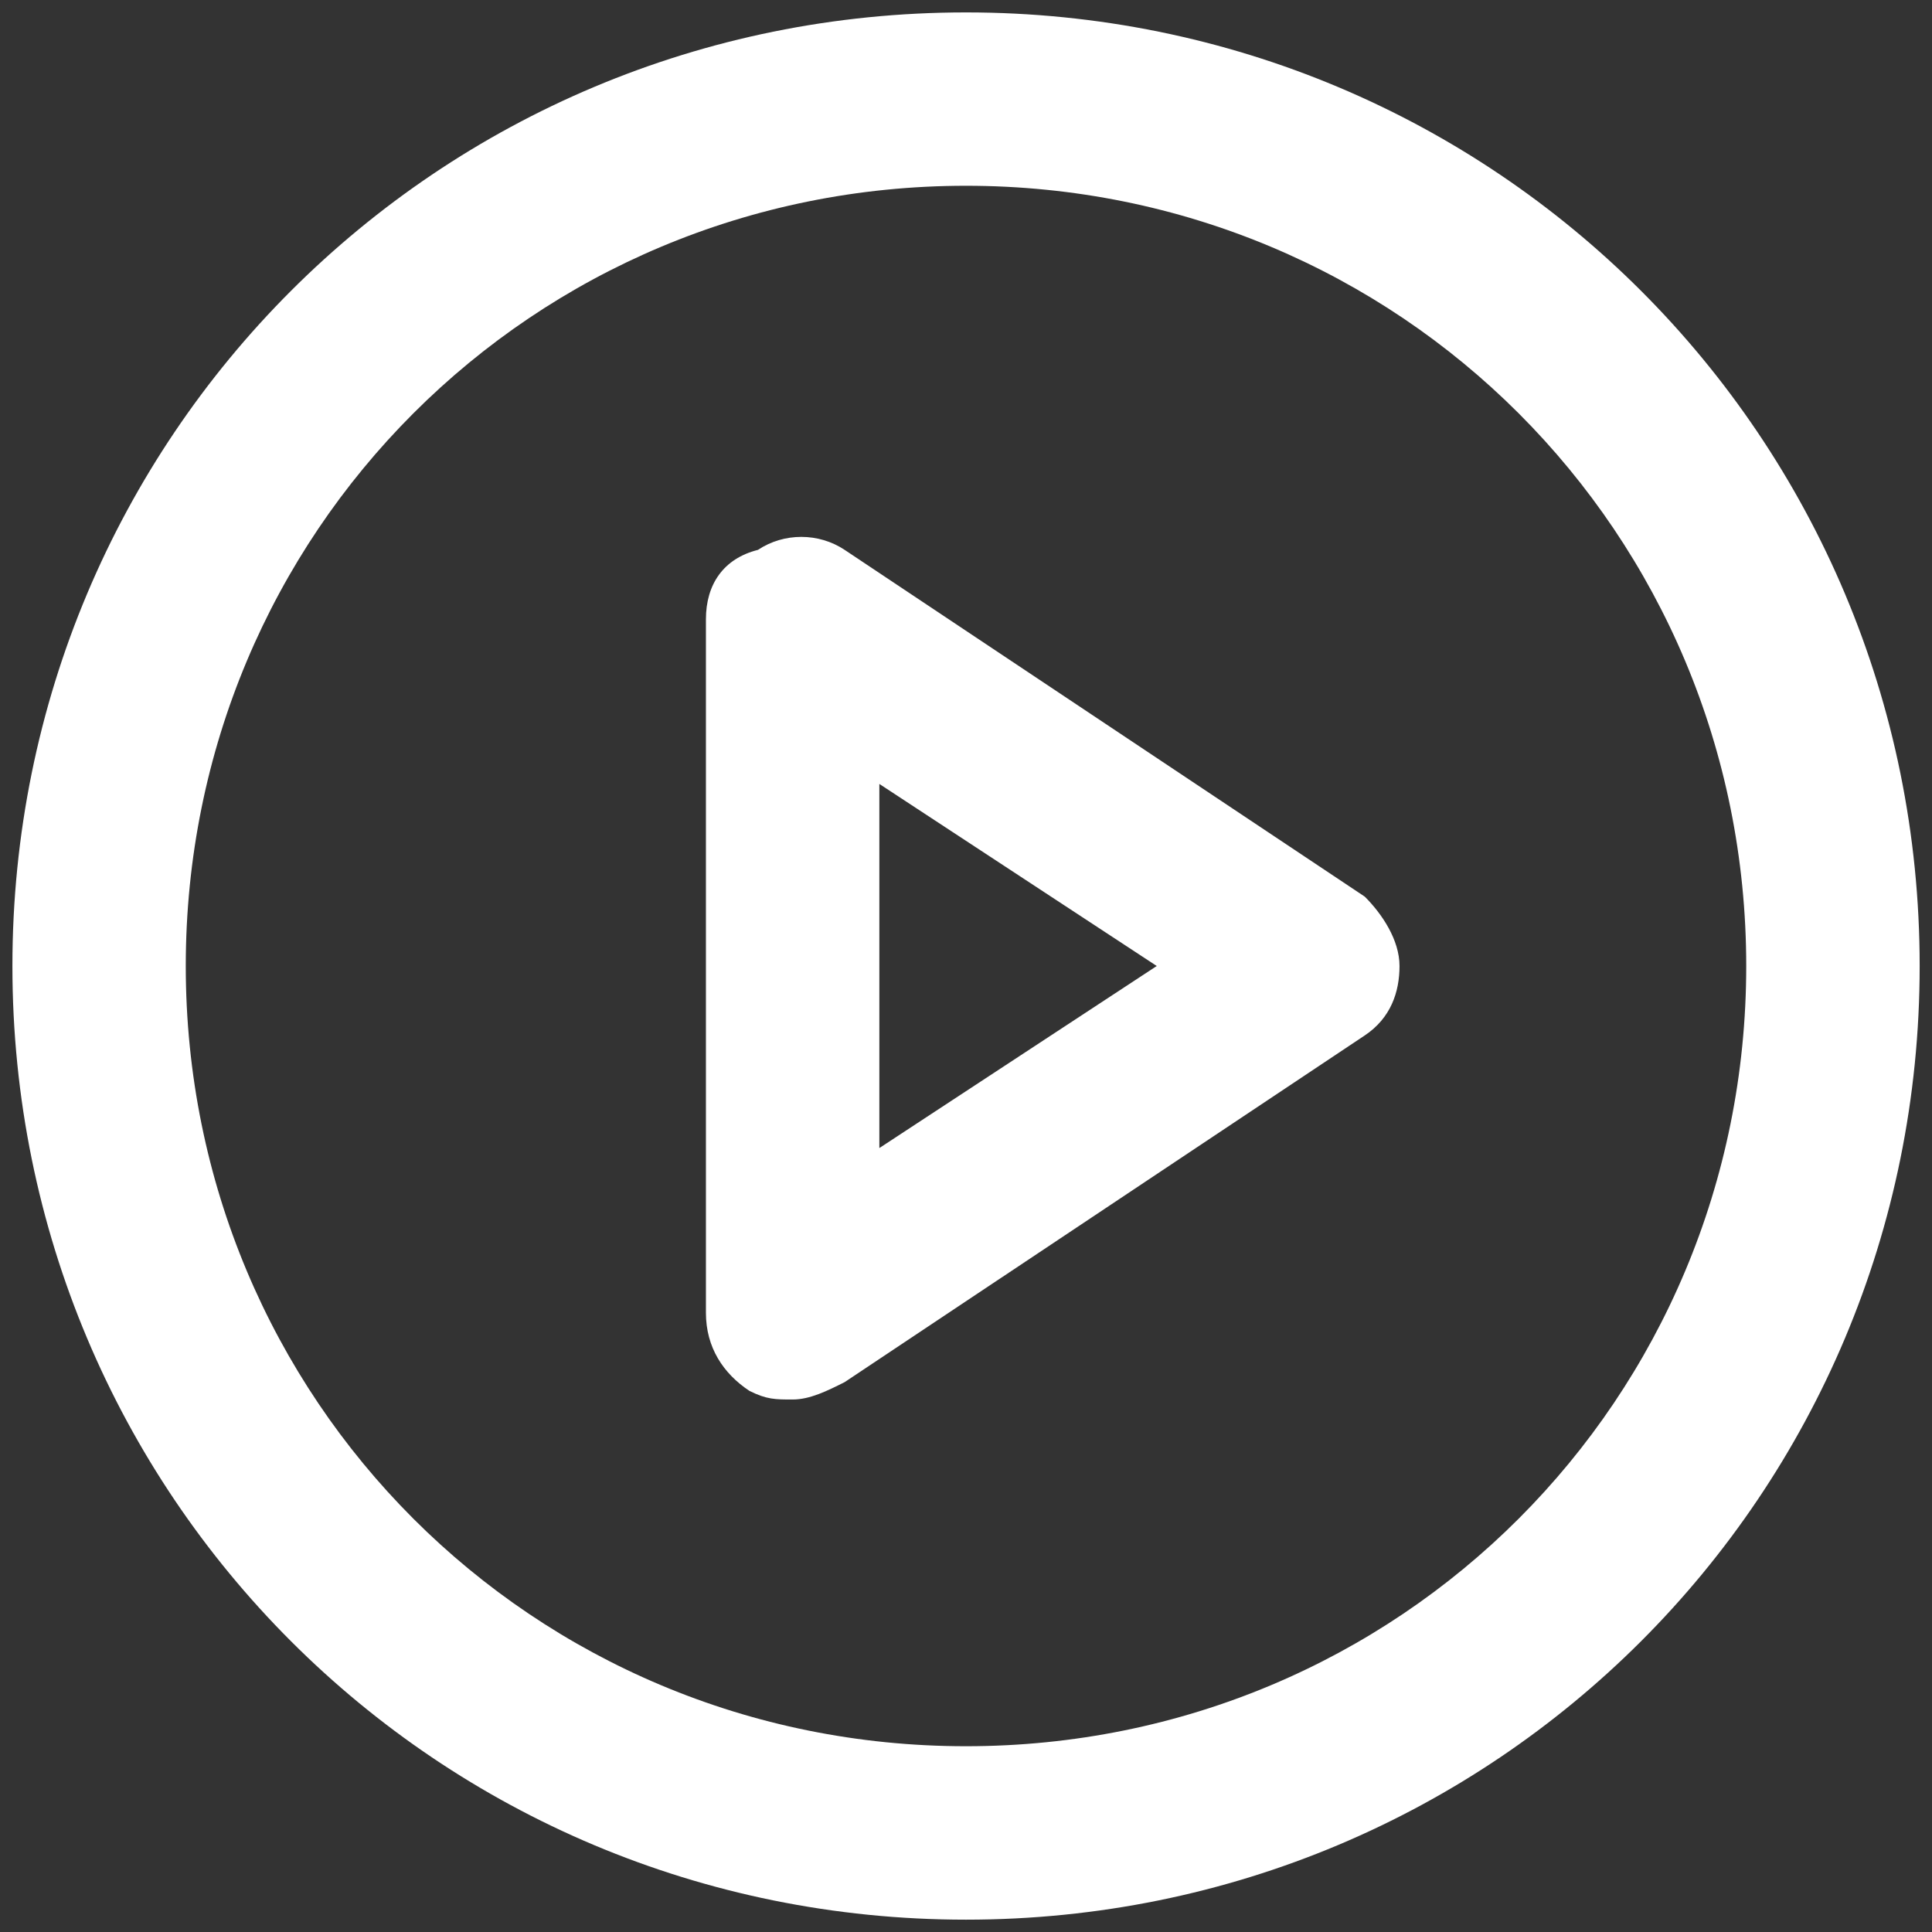 <svg width="26" height="26" viewBox="0 0 26 26" fill="none" xmlns="http://www.w3.org/2000/svg">
<rect x="0" y="0" width="26" height="26" fill="#333333" stroke="none"/>
<path fill-rule="evenodd" clip-rule="evenodd" d="M0.167 13C0.167 5.884 5.884 0.167 13 0.167C20.117 0.167 25.834 5.884 25.834 13C25.834 20.117 20.117 25.834 13 25.834C5.884 25.834 0.167 20.117 0.167 13ZM2.5 13C2.5 18.834 7.167 23.5 13 23.5C18.834 23.5 23.5 18.834 23.5 13C23.5 7.167 18.834 2.5 13 2.5C7.167 2.5 2.5 7.167 2.5 13ZM18.367 12.067L11.367 7.4C11.017 7.167 10.55 7.167 10.2 7.4C9.734 7.517 9.5 7.867 9.5 8.334V17.667C9.5 18.134 9.734 18.484 10.084 18.717C10.317 18.834 10.434 18.834 10.667 18.834C10.9 18.834 11.134 18.717 11.367 18.6L18.367 13.934C18.717 13.7 18.834 13.35 18.834 13C18.834 12.65 18.6 12.3 18.367 12.067ZM15.567 13L11.834 10.55V15.45L15.567 13Z" fill="white"/>
</svg>
